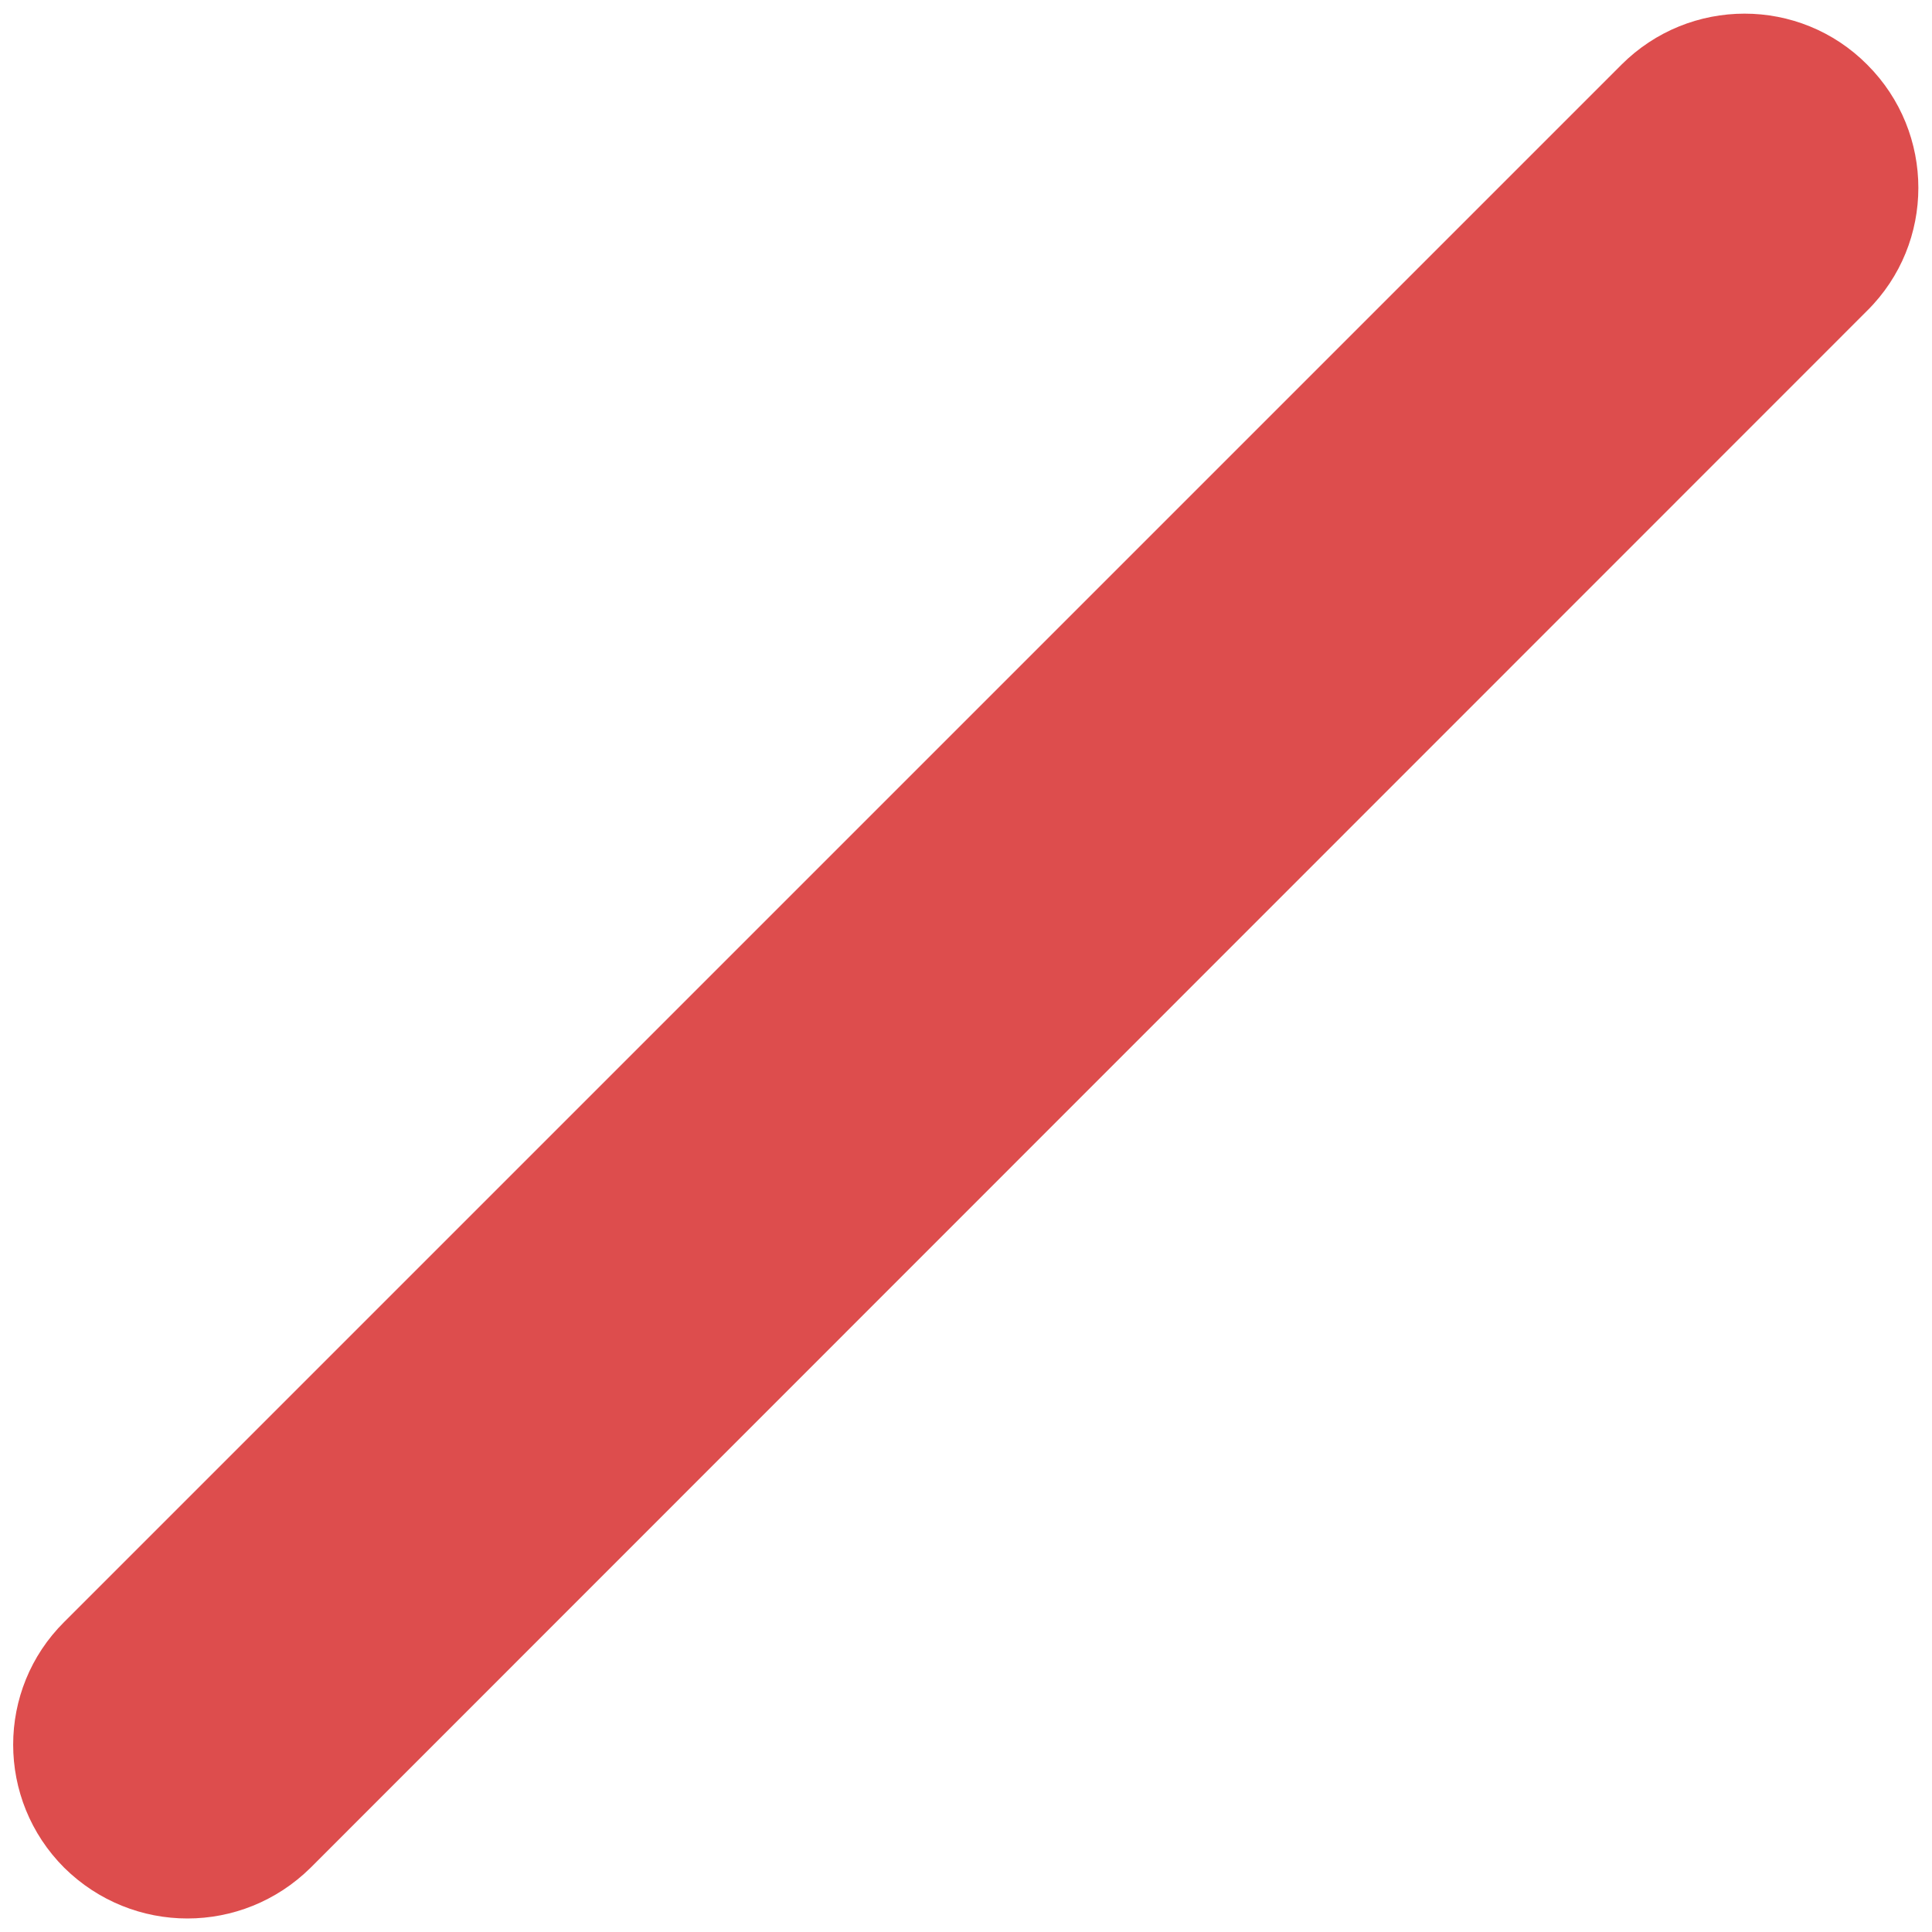 ﻿<?xml version="1.0" encoding="utf-8"?>
<svg version="1.1" xmlns:xlink="http://www.w3.org/1999/xlink" width="12px" height="12px" xmlns="http://www.w3.org/2000/svg">
  <g transform="matrix(1 0 0 1 -418 -1579 )">
    <path d="M 1.929 11.601  C 1.716 11.811  1.44 11.916  1.164 11.916  C 0.888 11.916  0.612 11.811  0.399 11.601  C -0.024 11.178  -0.024 10.494  0.399 10.074  L 10.071 0.402  C 10.494 -0.021  11.178 -0.021  11.598 0.402  C 12.021 0.825  12.021 1.509  11.598 1.929  L 1.929 11.601  Z " fill-rule="nonzero" fill="#dd4d4d" stroke="none" transform="matrix(1 0 0 1 418 1579 )" />
  </g>
</svg>